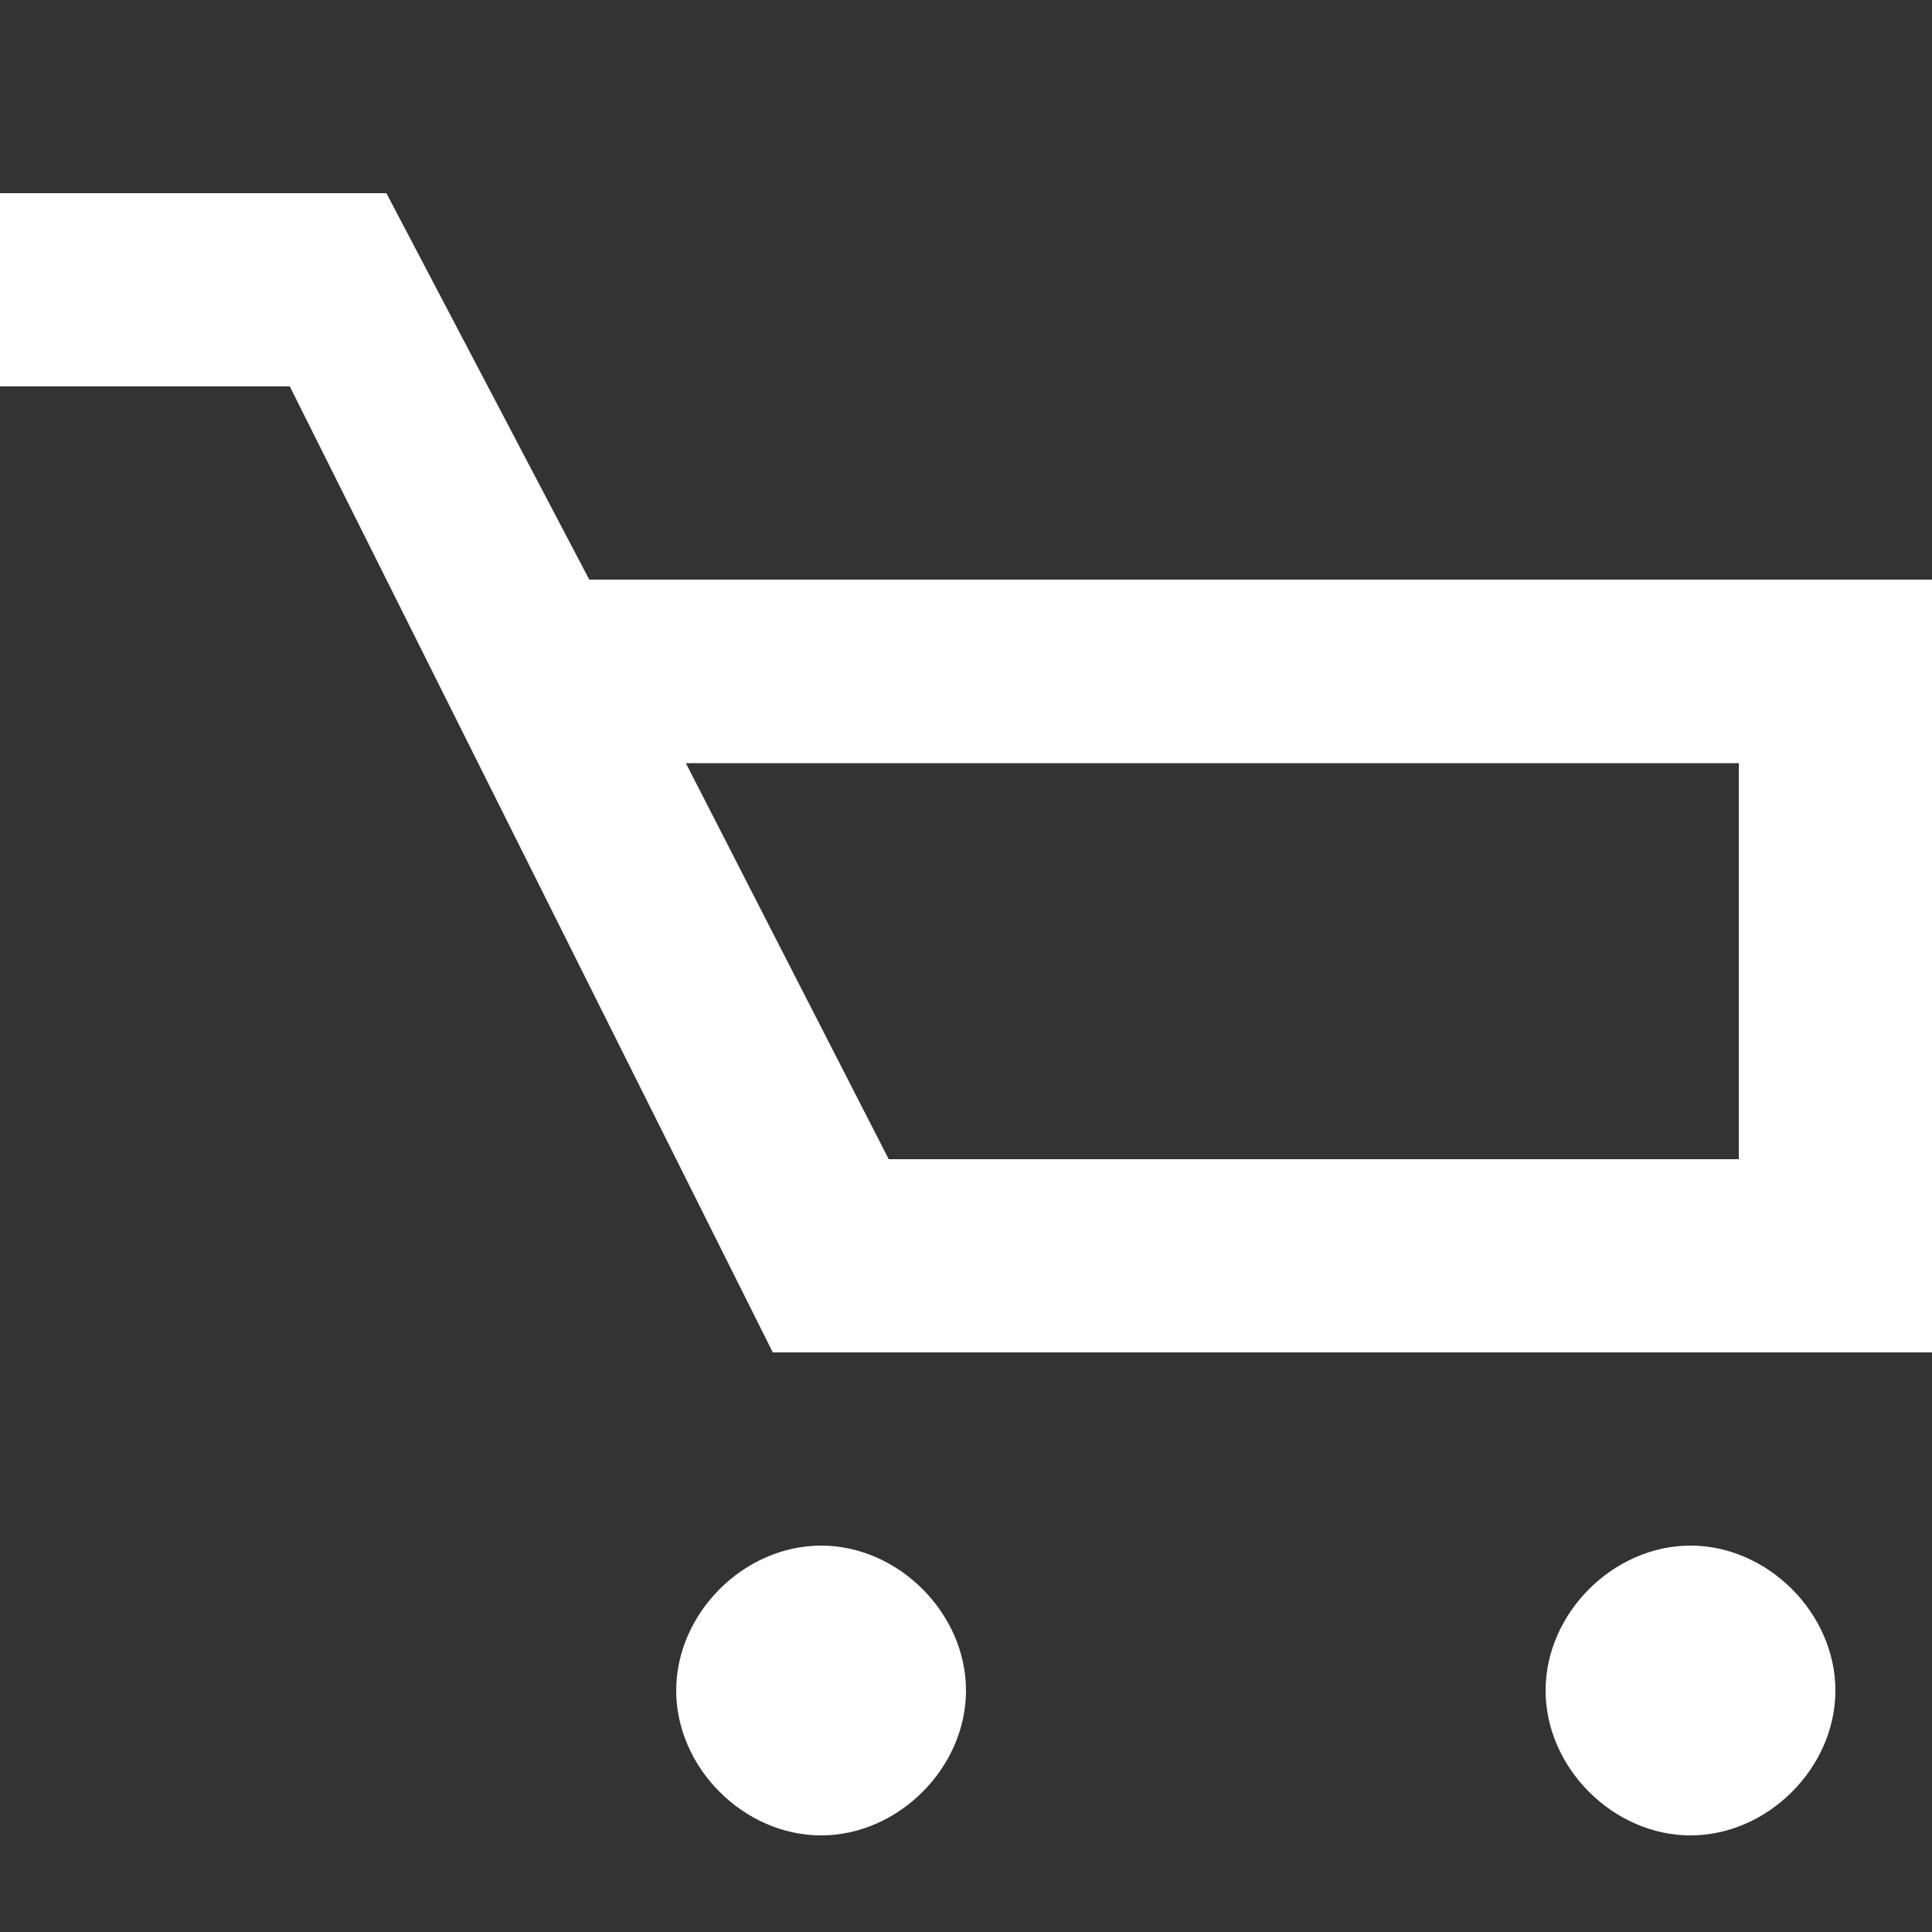 <svg xmlns="http://www.w3.org/2000/svg" viewBox="0 0 20 20"><rect x="0" y="0" width="20" height="20" fill="#333333" stroke="none"/><path d="M8.5 16c.8 0 1.5.7 1.5 1.5S9.3 19 8.5 19 7 18.3 7 17.5 7.7 16 8.5 16zm9 0c.8 0 1.5.7 1.5 1.5s-.7 1.5-1.5 1.5-1.5-.7-1.5-1.5.7-1.5 1.5-1.5zM0 2v2h3l5 10h12V6H6.1L4 2H0zm7.1 5.9H18V12H9.2L7.1 7.9z" fill="#fff"/></svg>